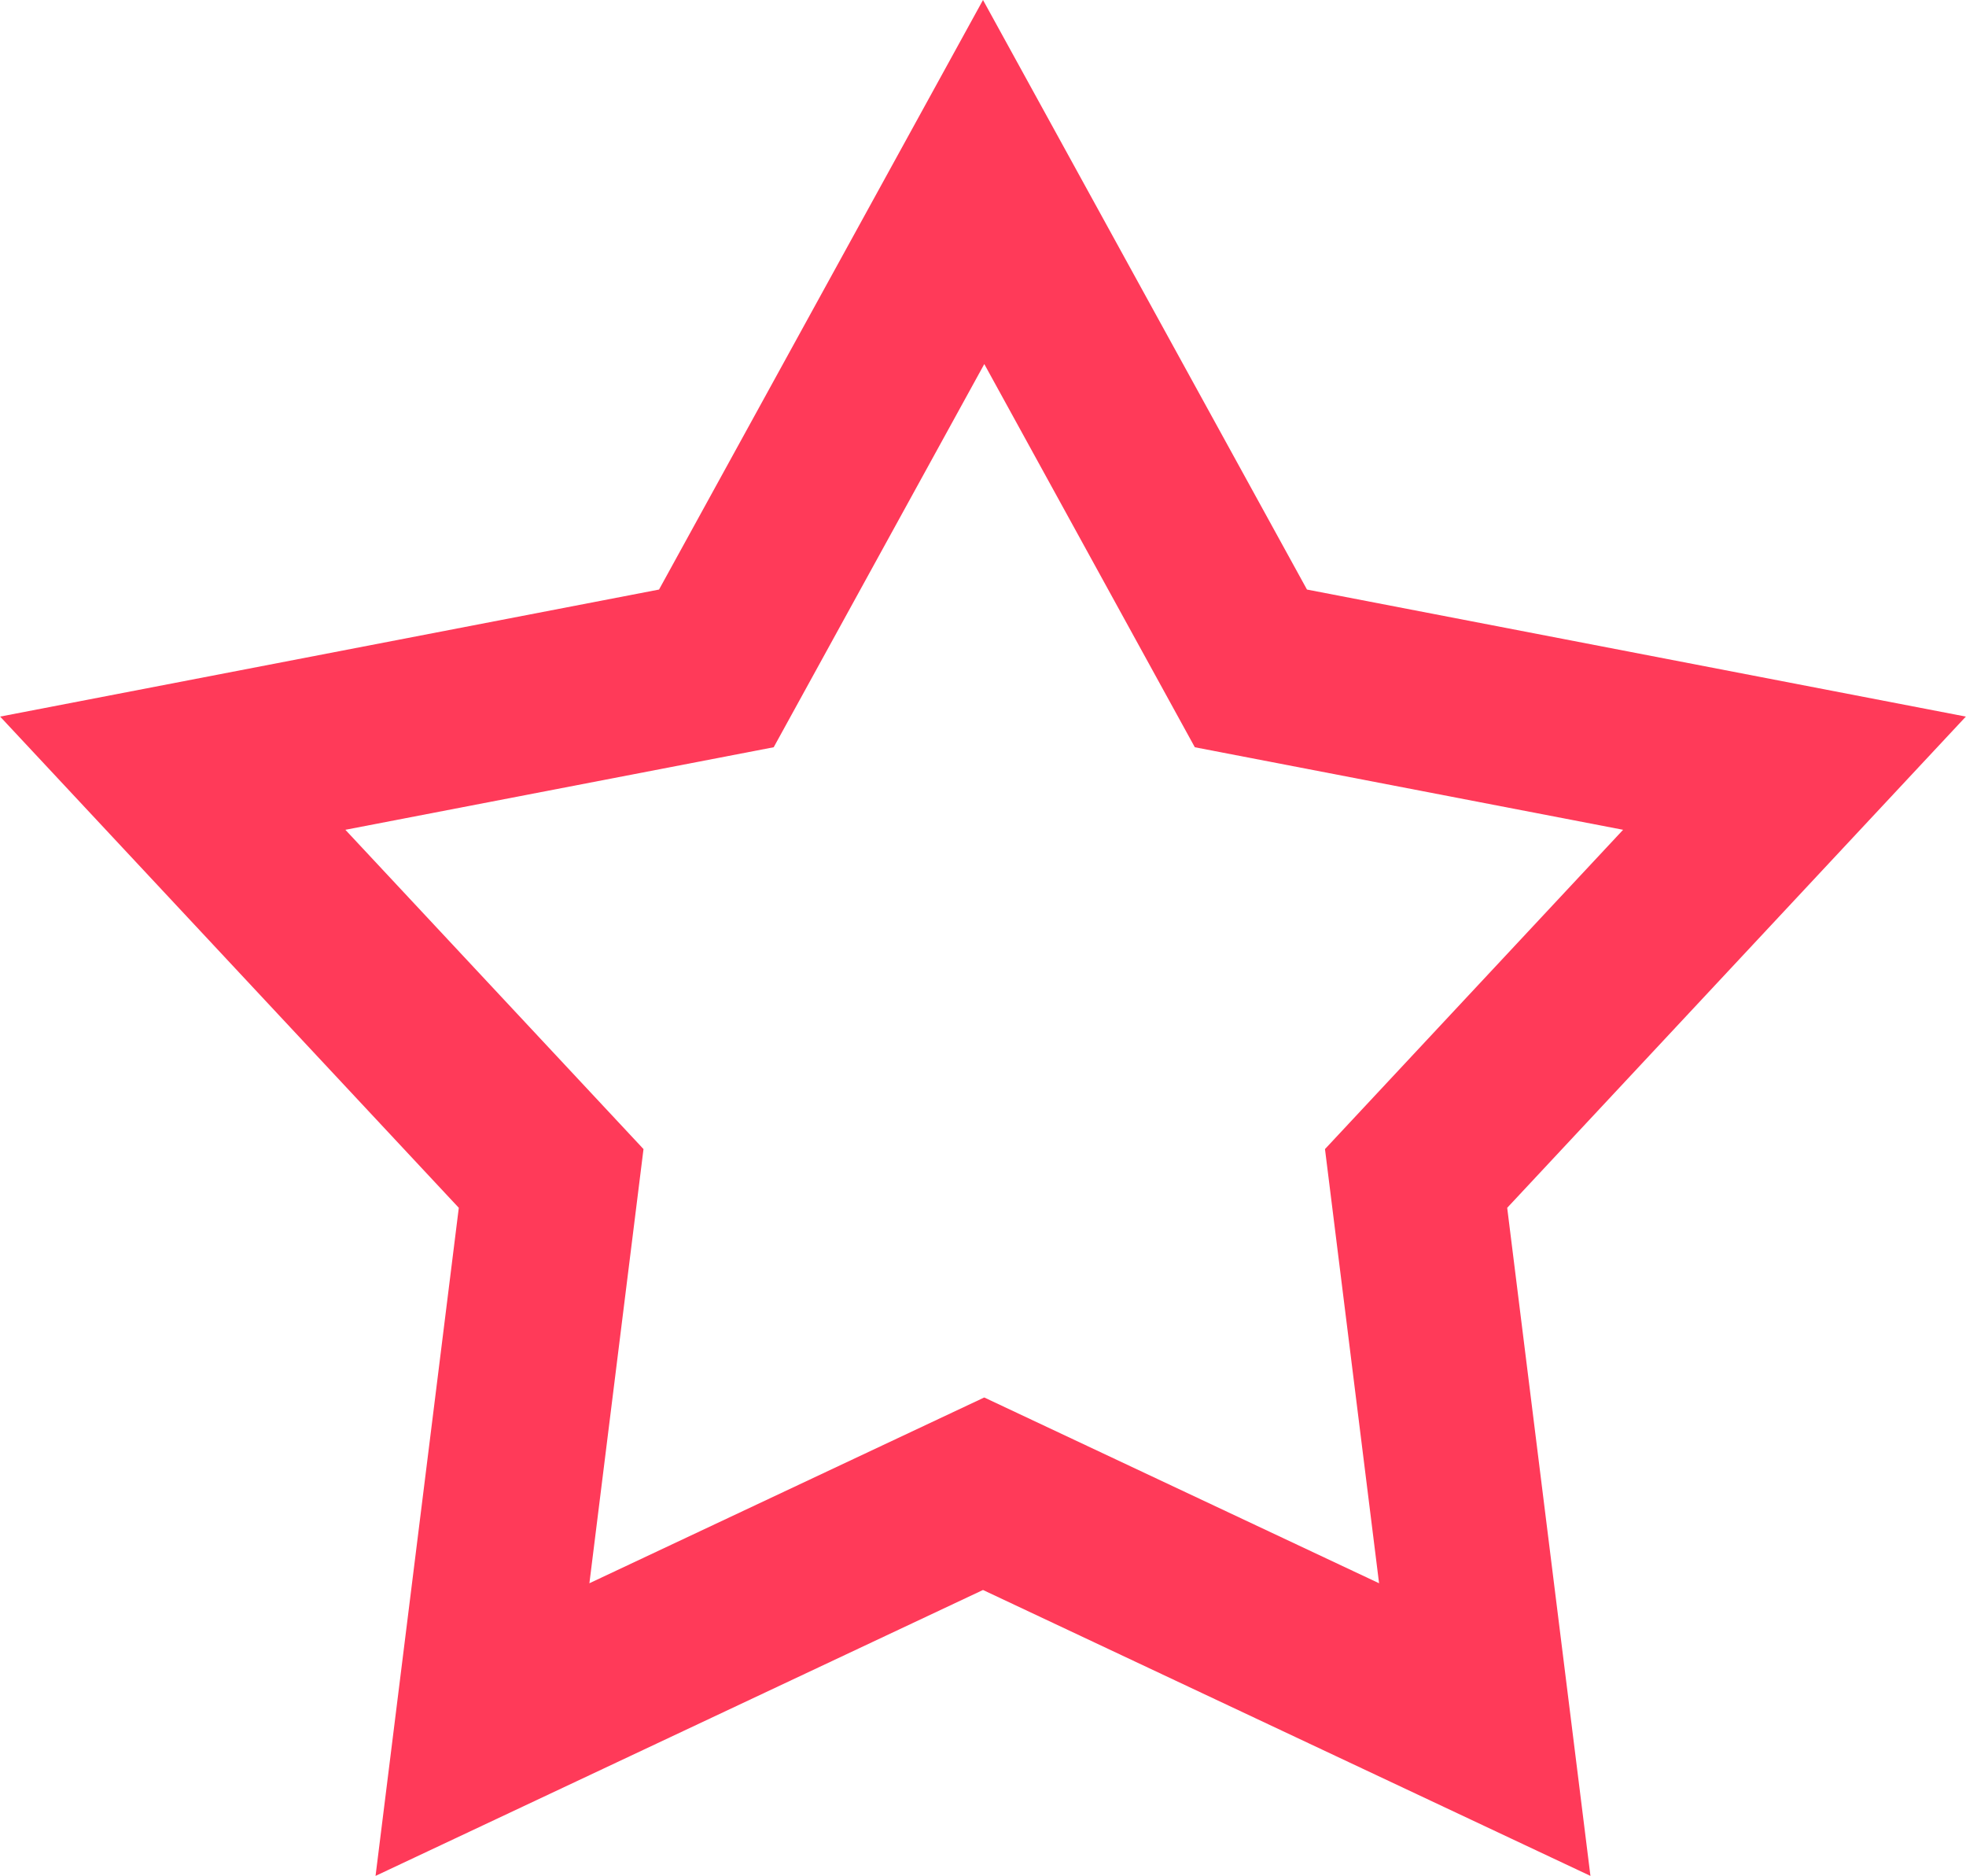 <svg xmlns="http://www.w3.org/2000/svg" width="152" height="145" viewBox="0 0 152 145">
	<defs>
		<style>
			.cls-1 {
				fill: #ff3a59;
				fill-rule: evenodd;
			}

		</style>
	</defs>
	<path class="cls-1" d="M599,2002l25.048,45.57,50.941,9.82-35.461,37.97,6.436,51.64L599,2124.9,552.035,2147l6.437-51.64-35.462-37.97,50.943-9.82L599,2002m-16.186,57.76-33.112,6.38,23.05,24.68-4.183,33.56,30.527-14.36,30.526,14.36-4.182-33.56,23.049-24.68-33.112-6.38L599.1,2030.14l-16.282,29.62" transform="translate(-523 -2002)" />
</svg>

